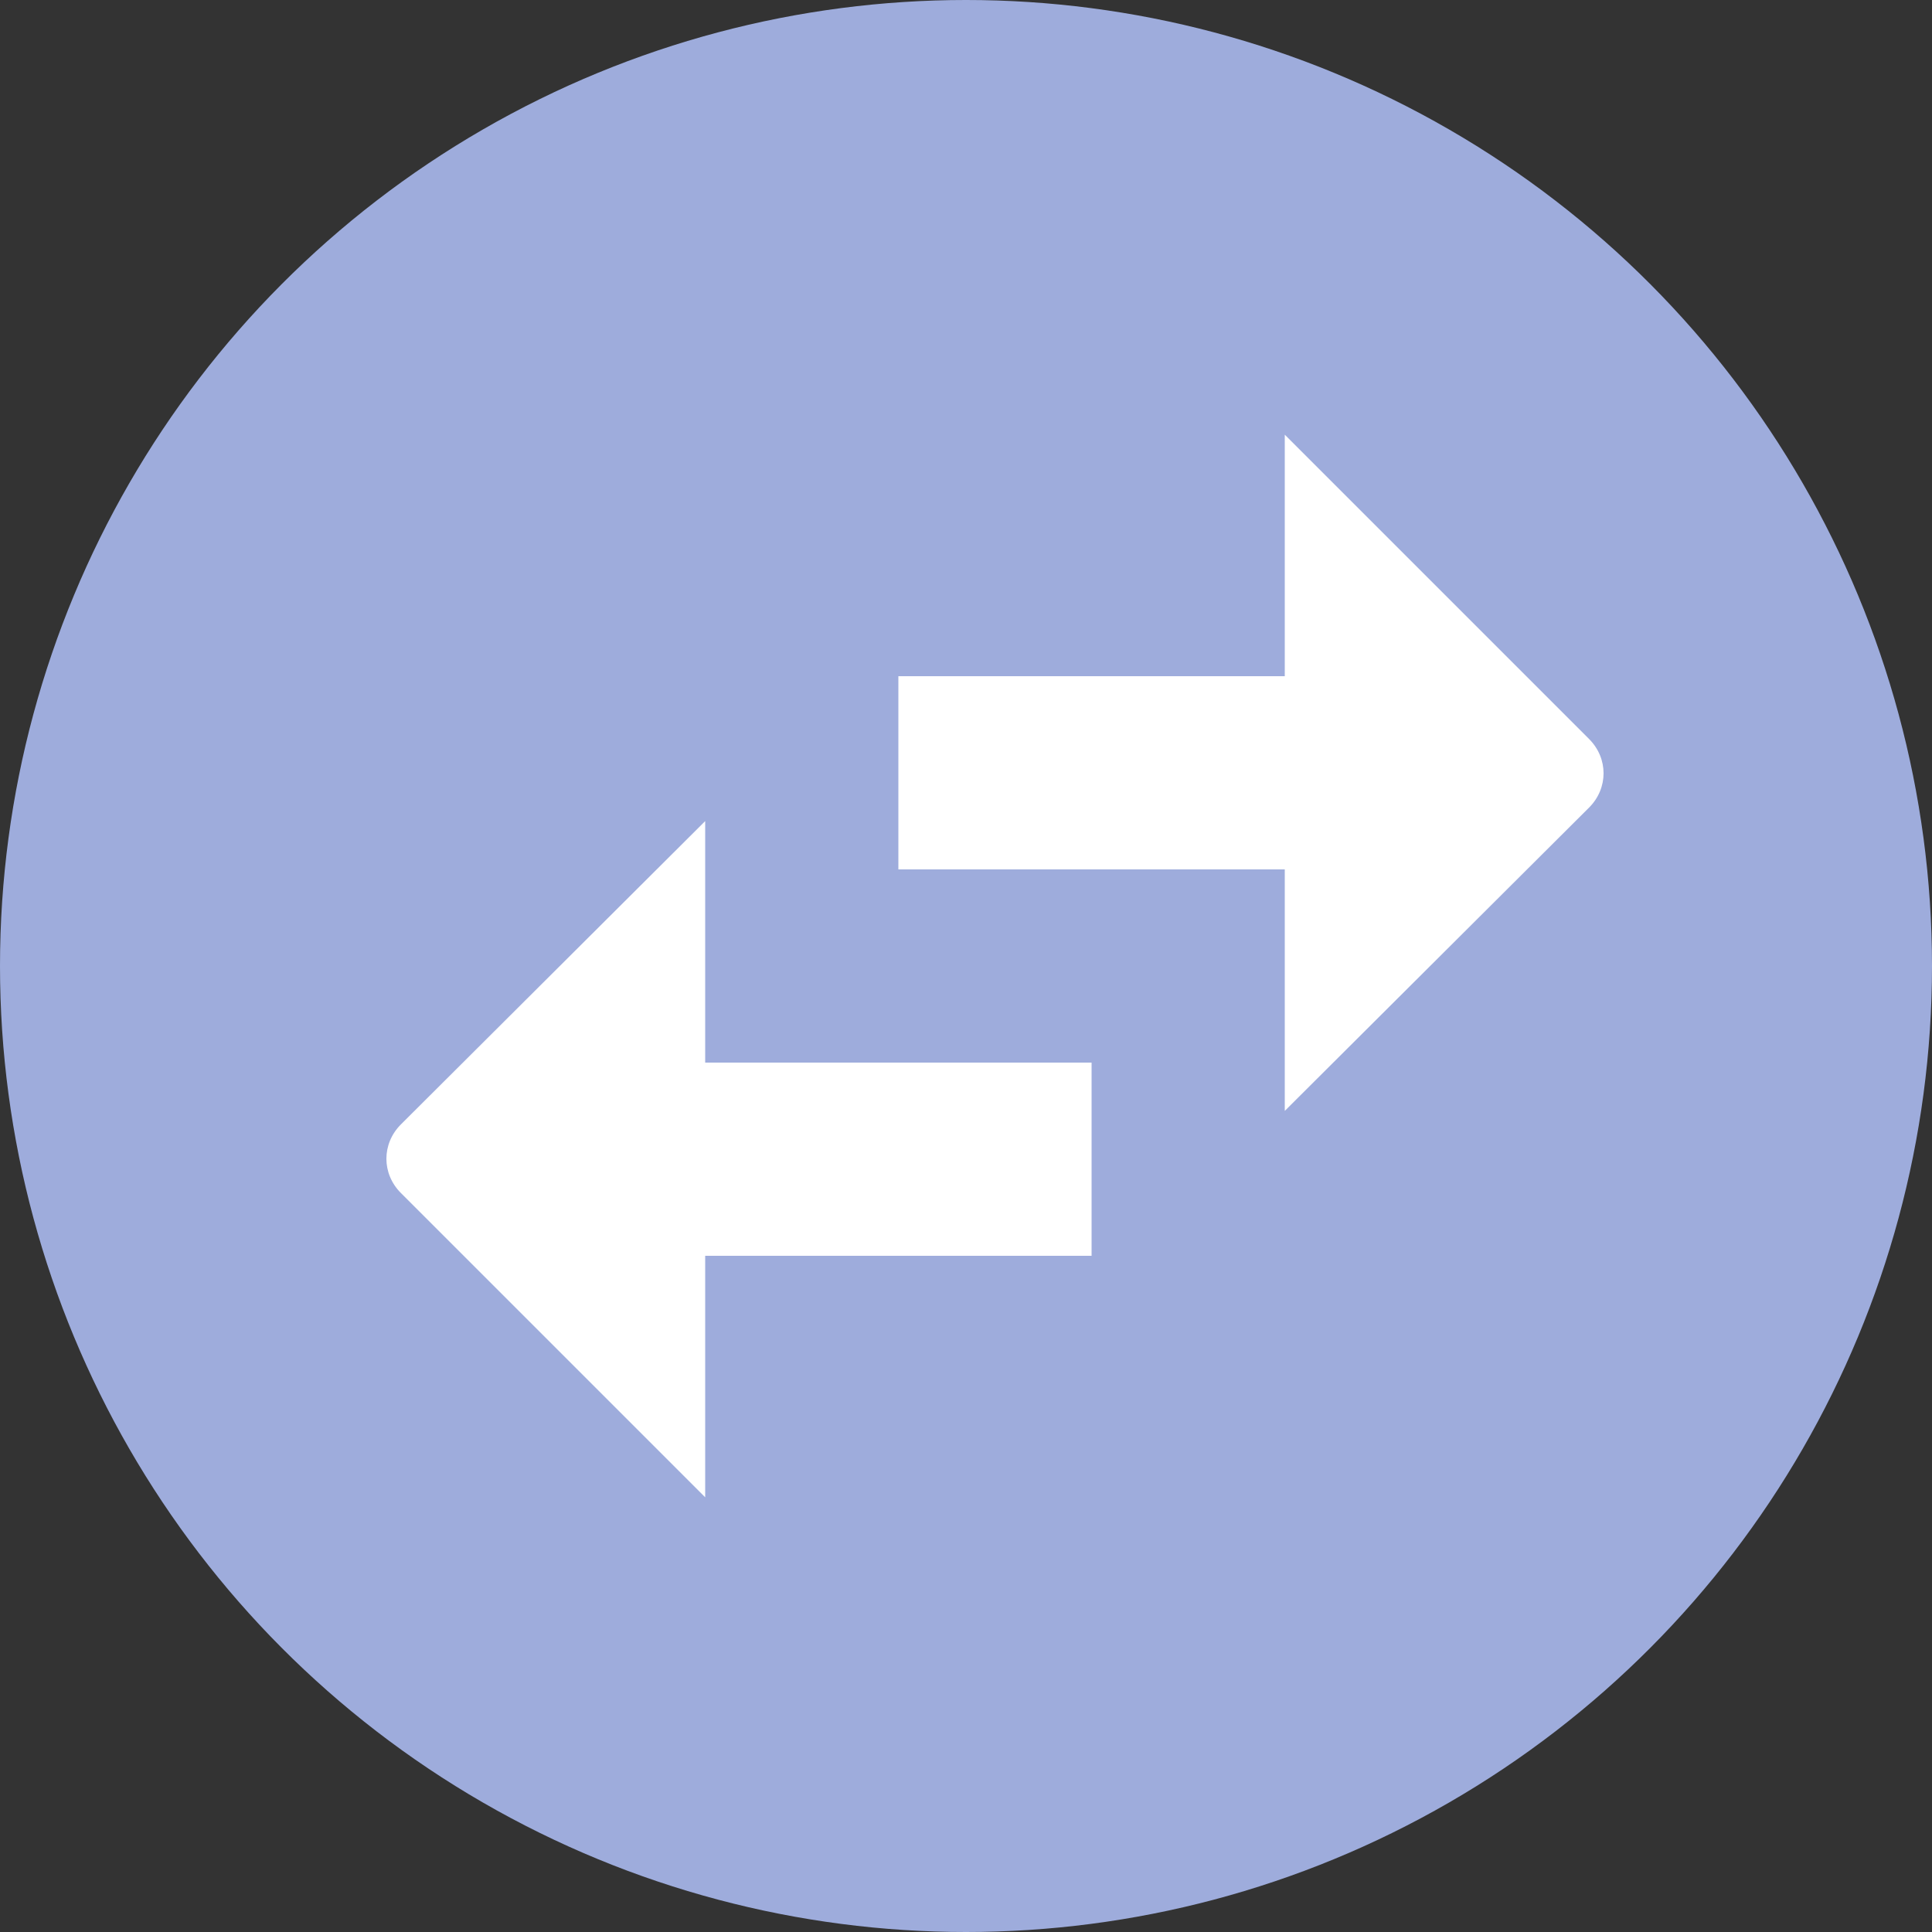 <svg width="20" height="20" viewBox="0 0 20 20" fill="none" xmlns="http://www.w3.org/2000/svg">
<rect x="0" y="0" width="20" height="20" fill="#333333" stroke="none"/>
<circle cx="10" cy="10" r="10" fill="#9EACDC"/>
<path d="M13.3 4.5L16.45 7.65C16.65 7.85 16.65 8.16 16.45 8.36L13.3 11.5V9H9.3V7H13.3V4.5Z" fill="white"/>
<path d="M7.3 15.5L4.15 12.35C3.95 12.15 3.95 11.84 4.15 11.64L7.3 8.5V11H11.3V13H7.3V15.5Z" fill="white"/>
</svg>
